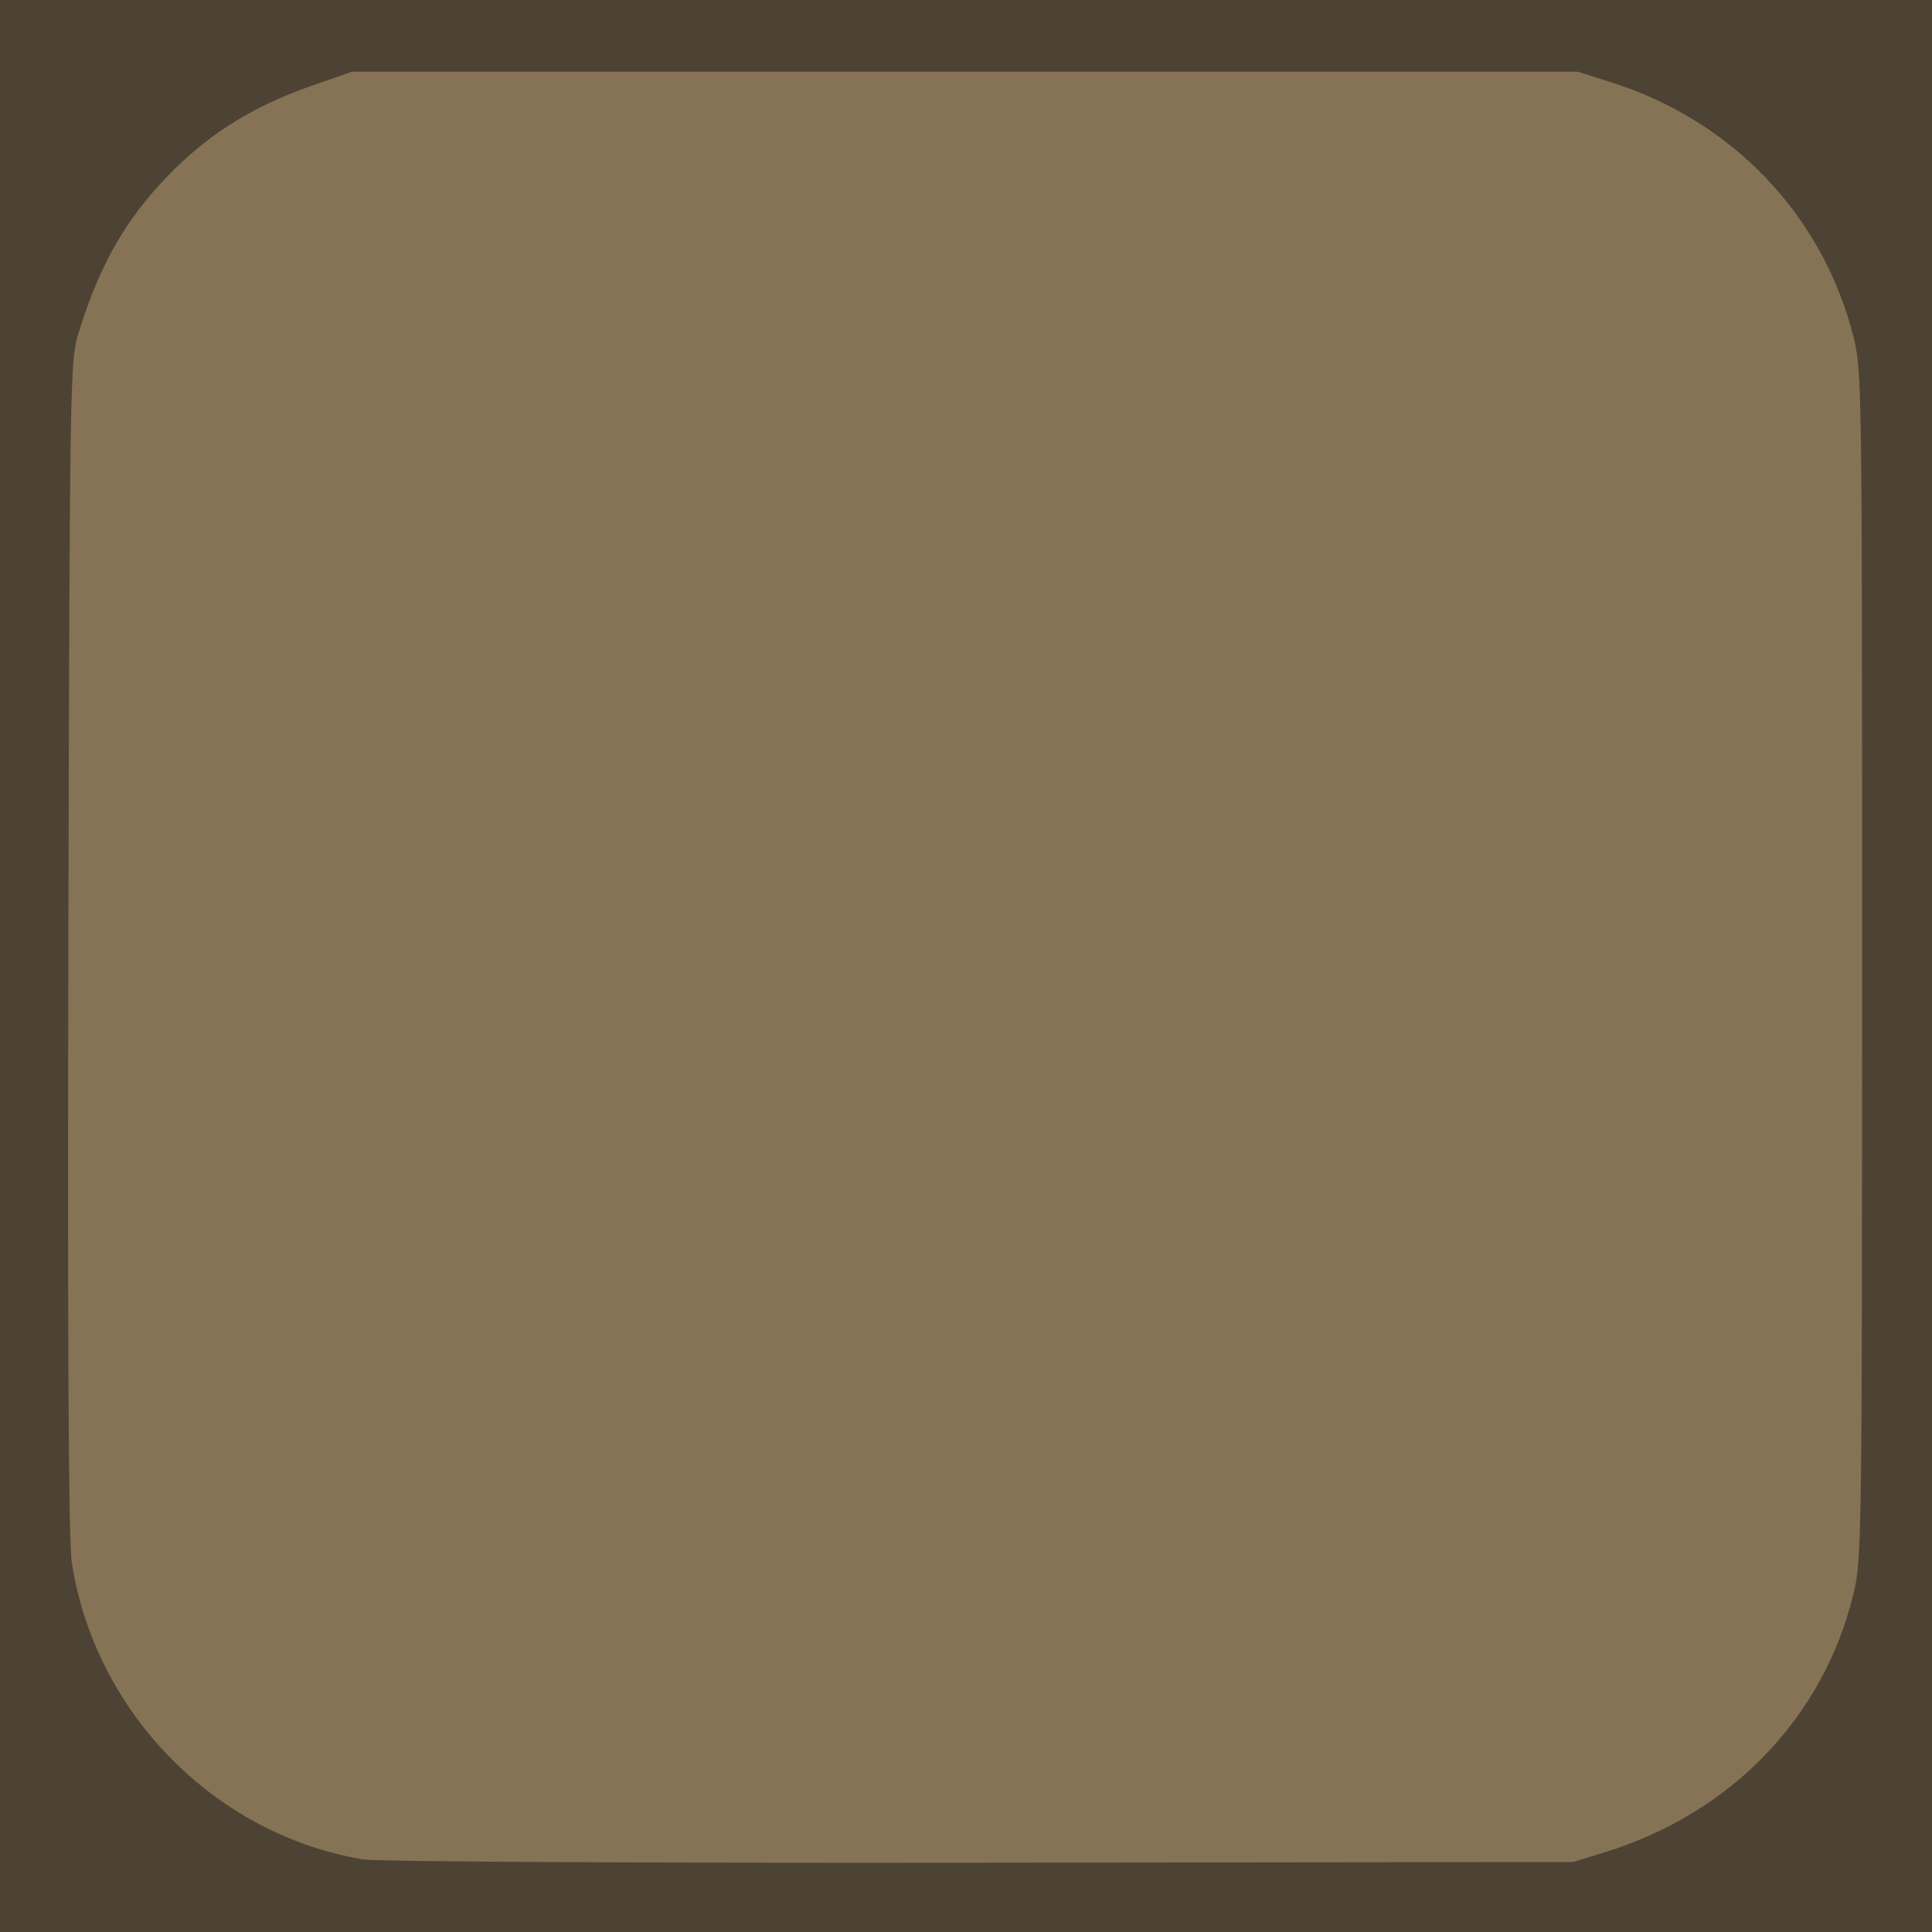 <?xml version="1.0" encoding="UTF-8" standalone="no"?>
<!-- Created with Inkscape (http://www.inkscape.org/) -->

<svg
   width="150mm"
   height="150mm"
   viewBox="0 0 150 150"
   version="1.1"
   id="svg1"
   inkscape:version="1.3.2 (091e20e, 2023-11-25, custom)"
   sodipodi:docname="goal.svg"
   xml:space="preserve"
   xmlns:inkscape="http://www.inkscape.org/namespaces/inkscape"
   xmlns:sodipodi="http://sodipodi.sourceforge.net/DTD/sodipodi-0.dtd"
   xmlns="http://www.w3.org/2000/svg"
   xmlns:svg="http://www.w3.org/2000/svg"><sodipodi:namedview
     id="namedview1"
     pagecolor="#505050"
     bordercolor="#ffffff"
     borderopacity="1"
     inkscape:showpageshadow="0"
     inkscape:pageopacity="0"
     inkscape:pagecheckerboard="1"
     inkscape:deskcolor="#505050"
     inkscape:document-units="mm"
     inkscape:zoom="1.5683628"
     inkscape:cx="141.23007"
     inkscape:cy="345.26449"
     inkscape:window-width="2560"
     inkscape:window-height="1476"
     inkscape:window-x="-12"
     inkscape:window-y="-12"
     inkscape:window-maximized="1"
     inkscape:current-layer="layer3" /><defs
     id="defs1" /><g
     inkscape:groupmode="layer"
     id="layer3"
     inkscape:label="Layer 1"><rect
       style="fill:#4c4334;fill-opacity:1;stroke:#4c4334;stroke-width:5.198;stroke-dasharray:none;stroke-opacity:1"
       id="rect2-2"
       width="144.802"
       height="144.802"
       x="2.599"
       y="2.599"
       ry="2.738438e-14" /><rect
       style="fill:none;stroke:#4c4334;stroke-width:5.198;stroke-dasharray:none;stroke-opacity:1"
       id="rect2-0-0"
       width="144.802"
       height="144.802"
       x="2.599"
       y="2.599"
       ry="30.226"
       inkscape:label="rounded" /><path
       style="fill:#867355;fill-opacity:1;stroke:none;stroke-width:6.748;stroke-dasharray:none;stroke-opacity:1"
       d="M 28.189,144.365 C 16.651,142.427 7.359,132.949 5.571,121.296 5.322,119.675 5.24,104.683 5.308,73.553 c 0.092,-42.304 0.14,-45.516 0.698,-47.384 1.495,-5.004 3.354,-8.479 6.26,-11.698 3.342,-3.703 6.964,-6.076 11.912,-7.803 l 3.152,-1.101 h 47.573 47.573 l 2.516,0.79 c 9.488,2.98 16.493,10.302 18.904,19.761 0.666,2.612 0.68,3.651 0.678,48.754 -0.002,44.486 -0.025,46.181 -0.659,48.823 -2.303,9.606 -9.472,17.074 -19.303,20.108 l -2.473,0.763 -46.055,0.053 c -26.609,0.031 -46.832,-0.077 -47.895,-0.256 z"
       id="path11-8"
       inkscape:label="fill" /></g></svg>
